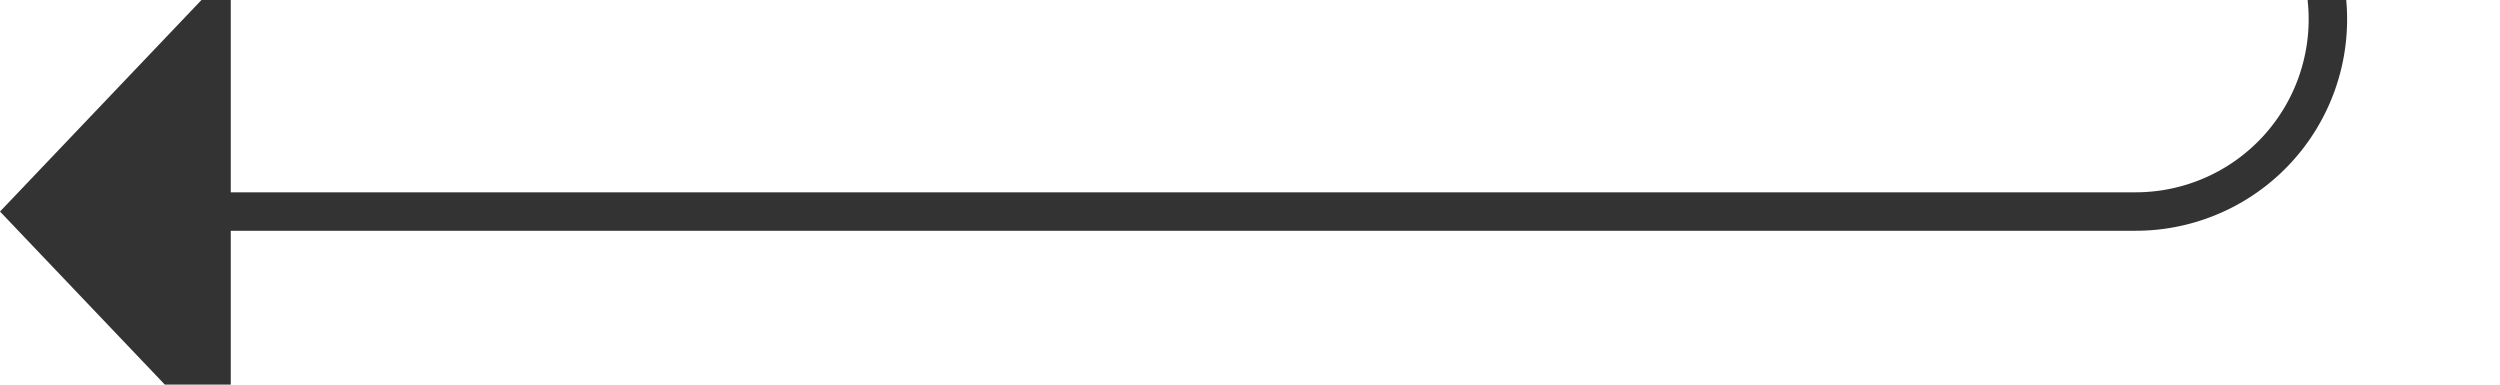 ﻿<?xml version="1.0" encoding="utf-8"?>
<svg version="1.1" xmlns:xlink="http://www.w3.org/1999/xlink" width="65px" height="10px" preserveAspectRatio="xMinYMid meet" viewBox="420 511  65 8" xmlns="http://www.w3.org/2000/svg">
  <path d="M 480.5 450  L 480.5 510  A 5 5 0 0 1 475.5 515.5 L 425 515.5  " stroke-width="1" stroke="#333333" fill="none" />
  <path d="M 426 509.2  L 420 515.5  L 426 521.8  L 426 509.2  Z " fill-rule="nonzero" fill="#333333" stroke="none" />
</svg>